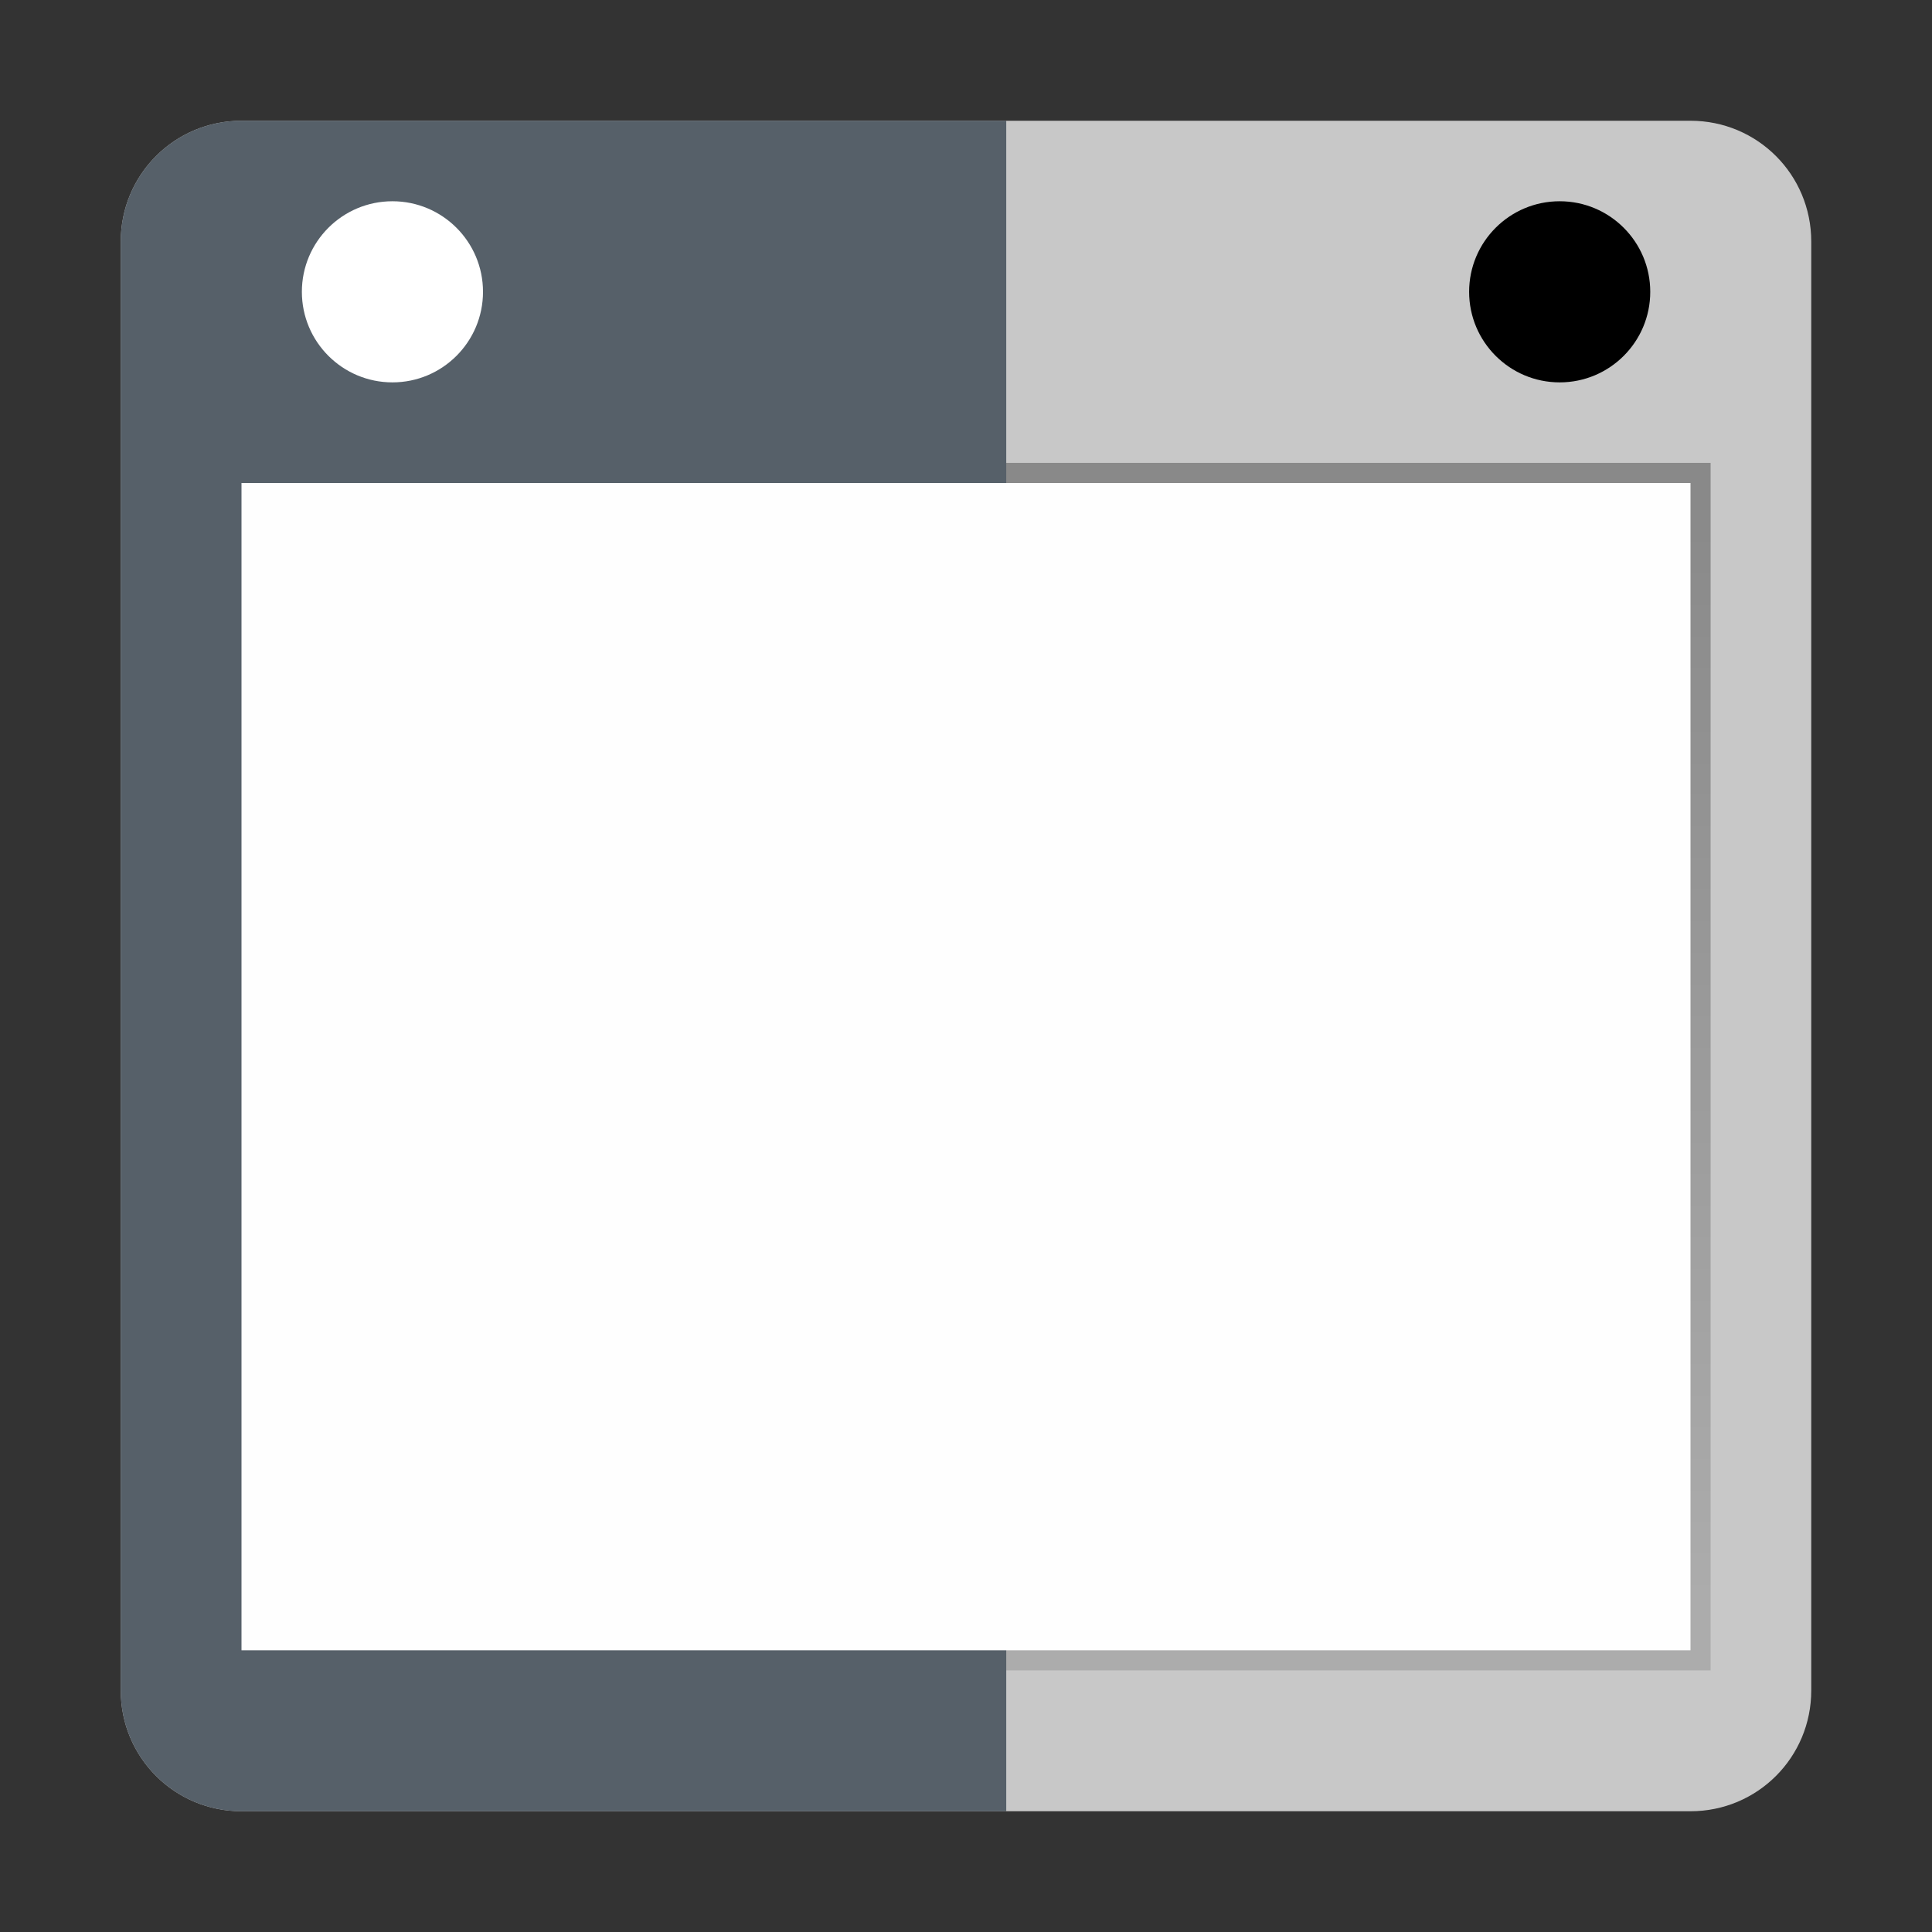 <svg width="96" version="1.0" xmlns="http://www.w3.org/2000/svg" height="96" xmlns:xlink="http://www.w3.org/1999/xlink">
<rect width="100%" height="100%" fill="#333333" stroke="none"/>
<defs id="defs2410">
<linearGradient id="linearGradient3678">
<stop offset="0" style="stop-color:#888" id="stop3680"/>
<stop offset="1" style="stop-color:#acacac" id="stop3682"/>
</linearGradient>
<linearGradient id="linearGradient3684" xlink:href="#linearGradient3678" y1="24" x1="48" y2="80" x2="48" gradientUnits="userSpaceOnUse"/>
</defs>
<path style="fill:#c8c8c8;color:#000" id="rect2419" d="m 12,6 h 72 c 3.324,0 6,2.676 6,6 v 72 c 0,3.324 -2.676,6 -6,6 H 12 C 8.676,90 6,87.324 6,84 V 12 C 6,8.676 8.676,6 12,6 Z"/>
<path style="opacity:.99;fill:url(#linearGradient3684);stroke-width:1.5" id="rect3674" d="M 11,23 H 85 V 83 H 11 Z"/>
<g style="color:#000">
<path style="fill:#566069" id="path3763" d="M 12,6 H 50 V 90 H 12 C 8.676,90 6,87.324 6,84 V 12 C 6,8.676 8.676,6 12,6 Z"/>
<rect width="72" x="12" y="24" height="58" style="opacity:.99;fill:#fff" id="rect3676"/>
</g>
<circle cx="19.5" cy="14.5" style="fill:#fff" id="path2069" r="4.5"/>
<circle cx="77.5" cy="14.5" id="circle2279" r="4.5"/>
</svg>
